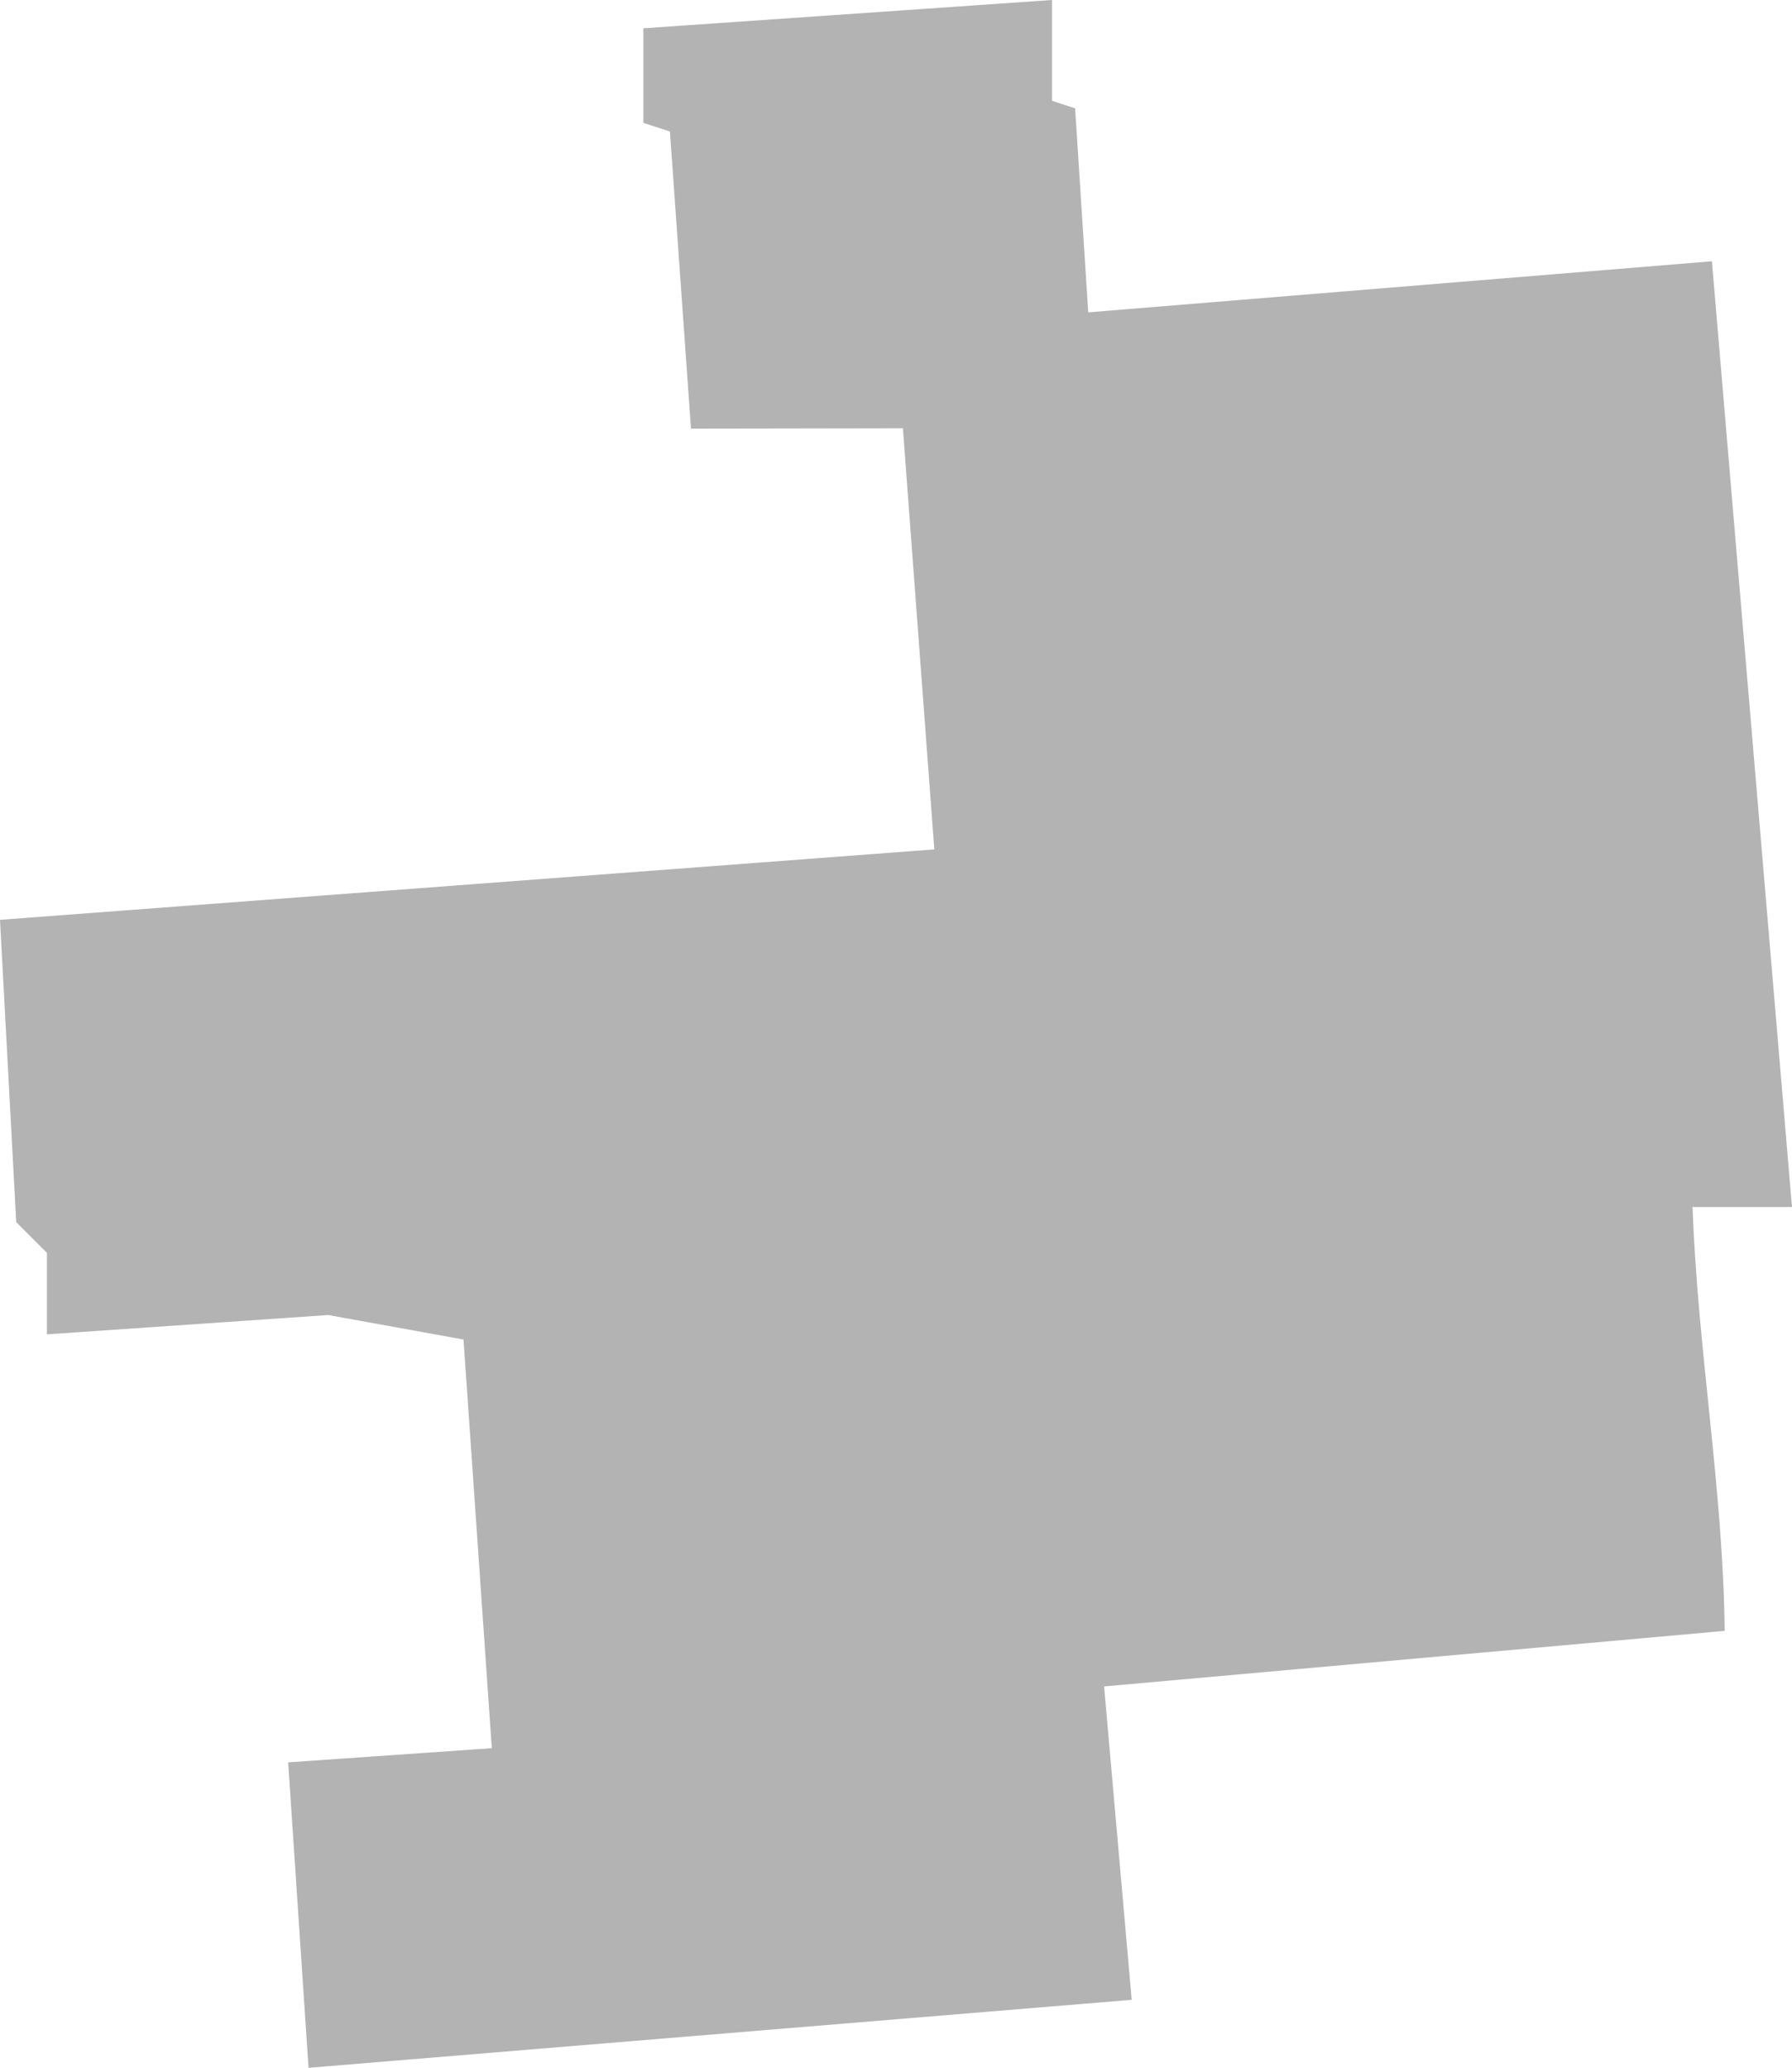 <?xml version="1.0" encoding="UTF-8" standalone="no"?>
<svg
   xmlns:dc="http://purl.org/dc/elements/1.1/"
   xmlns:cc="http://creativecommons.org/ns#"
   xmlns:rdf="http://www.w3.org/1999/02/22-rdf-syntax-ns#"
   xmlns:svg="http://www.w3.org/2000/svg"
   xmlns="http://www.w3.org/2000/svg"
   xmlns:sodipodi="http://sodipodi.sourceforge.net/DTD/sodipodi-0.dtd"
   xmlns:inkscape="http://www.inkscape.org/namespaces/inkscape"
   version="1.0"
   width="92.017"
   height="106.177"
   id="svg2"
   sodipodi:docname="IA_3.svg"
   inkscape:version="0.92.2 5c3e80d, 2017-08-06">
  <defs
     id="defs22" />
  <sodipodi:namedview
     pagecolor="#ffffff"
     bordercolor="#666666"
     borderopacity="1"
     objecttolerance="10"
     gridtolerance="10"
     guidetolerance="10"
     inkscape:pageopacity="0"
     inkscape:pageshadow="2"
     inkscape:window-width="640"
     inkscape:window-height="480"
     id="namedview20"
     showgrid="false"
     inkscape:zoom="0.12542268"
     inkscape:cx="-149.91015"
     inkscape:cy="-165.23823"
     inkscape:window-x="0"
     inkscape:window-y="0"
     inkscape:window-maximized="0"
     inkscape:current-layer="svg2" />
  <path
     d="M 54.019,0 33.035,1.453 v 4.856 l 1.365,0.443 1.081,15.259 10.882,-0.018 1.613,21.622 L 0,47.231 l 0.833,15.525 1.577,1.577 v 4.183 l 14.444,-0.992 6.947,1.258 1.453,20.984 -10.457,0.727 1.046,15.685 42.269,-3.491 -1.418,-16.092 31.866,-2.853 C 88.479,76.433 87.167,69.271 86.912,61.977 h 5.104 L 87.905,13.416 55.88,16.039 55.206,5.565 54.019,5.175 Z"
     style="fill:#b3b3b3;fill-opacity:1"
     id="IA_3"
     inkscape:connector-curvature="0" />
</svg>
